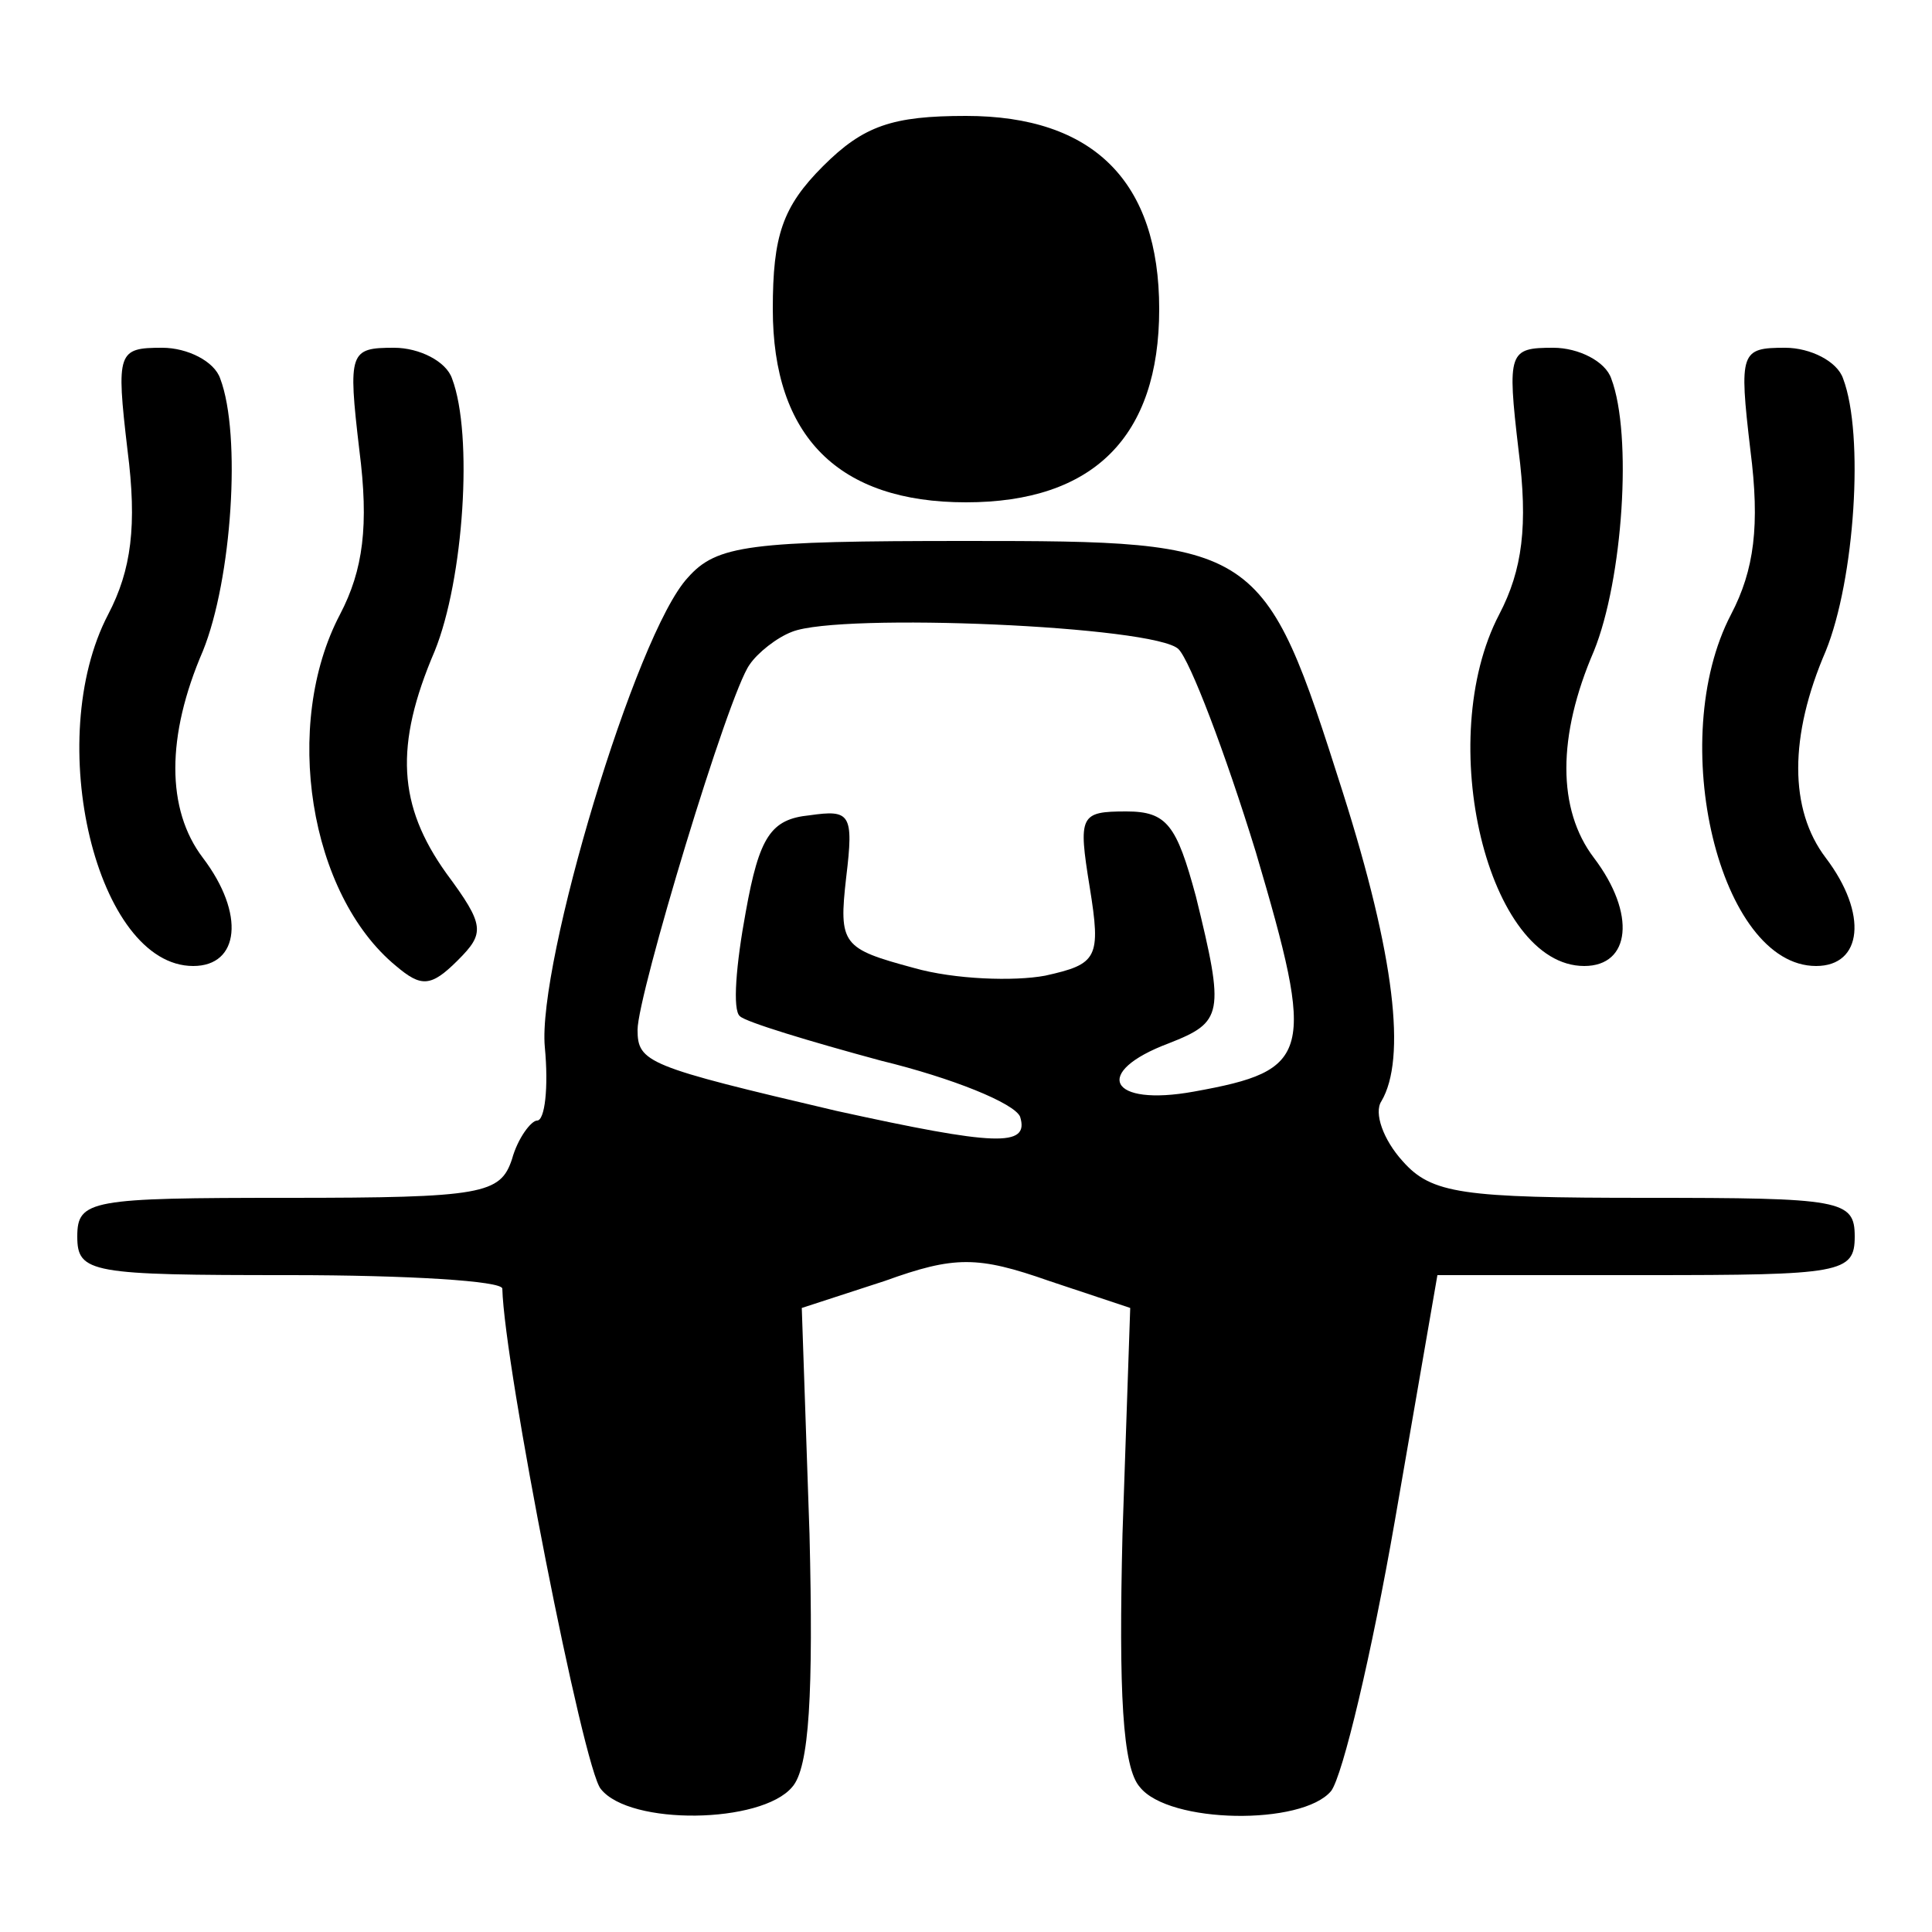 <?xml version="1.0" standalone="no"?>
<!DOCTYPE svg PUBLIC "-//W3C//DTD SVG 20010904//EN"
 "http://www.w3.org/TR/2001/REC-SVG-20010904/DTD/svg10.dtd">
<svg version="1.0" xmlns="http://www.w3.org/2000/svg"
 width="100pt" height="100pt" viewBox="0 0 100 100"
 preserveAspectRatio="xMidYMid meet">
<g transform="translate(0,100) scale(0.1,-0.1)"
fill="#000000" stroke="none">
<path d="M426 914 c-21 -21 -26 -36 -26 -74 0 -66 34 -100 100 -100 66 0 100
34 100 100 0 66 -34 100 -100 100 -38 0 -53 -5 -74 -26z"/>
<path d="M66 767 c5 -39 2 -62 -10 -85 -34 -65 -6 -182 44 -182 24 0 27 27 5
56 -19 25 -19 63 0 107 15 37 20 112 9 141 -3 9 -17 16 -30 16 -23 0 -24 -2
-18 -53z"/>
<path d="M186 767 c5 -39 2 -62 -10 -85 -30 -57 -16 -145 29 -182 13 -11 18
-11 32 3 14 14 14 18 -6 45 -25 35 -27 66 -6 115 15 37 20 112 9 141 -3 9 -17
16 -30 16 -23 0 -24 -2 -18 -53z"/>
<path d="M786 767 c5 -39 2 -62 -10 -85 -34 -65 -6 -182 44 -182 24 0 27 27 5
56 -19 25 -19 63 0 107 15 37 20 112 9 141 -3 9 -17 16 -30 16 -23 0 -24 -2
-18 -53z"/>
<path d="M906 767 c5 -39 2 -62 -10 -85 -34 -65 -6 -182 44 -182 24 0 27 27 5
56 -19 25 -19 63 0 107 15 37 20 112 9 141 -3 9 -17 16 -30 16 -23 0 -24 -2
-18 -53z"/>
<path d="M356 701 c-27 -29 -78 -200 -74 -243 2 -21 0 -38 -4 -38 -3 0 -10 -9
-13 -20 -6 -18 -15 -20 -116 -20 -102 0 -109 -1 -109 -20 0 -19 7 -20 110 -20
61 0 110 -3 110 -7 1 -40 42 -249 51 -259 15 -19 83 -18 99 1 9 10 11 49 9
131 l-4 117 43 14 c36 13 48 13 85 0 l42 -14 -4 -117 c-2 -82 0 -121 9 -131
15 -19 84 -20 99 -2 6 8 21 71 33 140 l22 127 108 0 c101 0 108 1 108 20 0 19
-7 20 -108 20 -95 0 -111 2 -126 19 -10 11 -15 25 -11 31 13 22 7 75 -20 160
-41 129 -43 130 -195 130 -112 0 -129 -2 -144 -19z m254 -37 c6 -6 24 -53 40
-105 31 -105 29 -113 -32 -124 -44 -8 -53 10 -13 25 28 11 29 15 14 76 -10 37
-15 44 -36 44 -24 0 -25 -2 -19 -39 6 -37 4 -40 -23 -46 -16 -3 -47 -2 -68 4
-37 10 -39 12 -35 47 4 33 2 35 -19 32 -20 -2 -26 -11 -33 -50 -5 -27 -7 -51
-3 -54 3 -3 36 -13 73 -23 37 -9 69 -22 72 -29 5 -16 -13 -15 -95 3 -98 23
-103 25 -103 42 0 18 47 174 58 189 4 6 14 14 22 17 25 10 188 3 200 -9z"/>
</g>
</svg>
